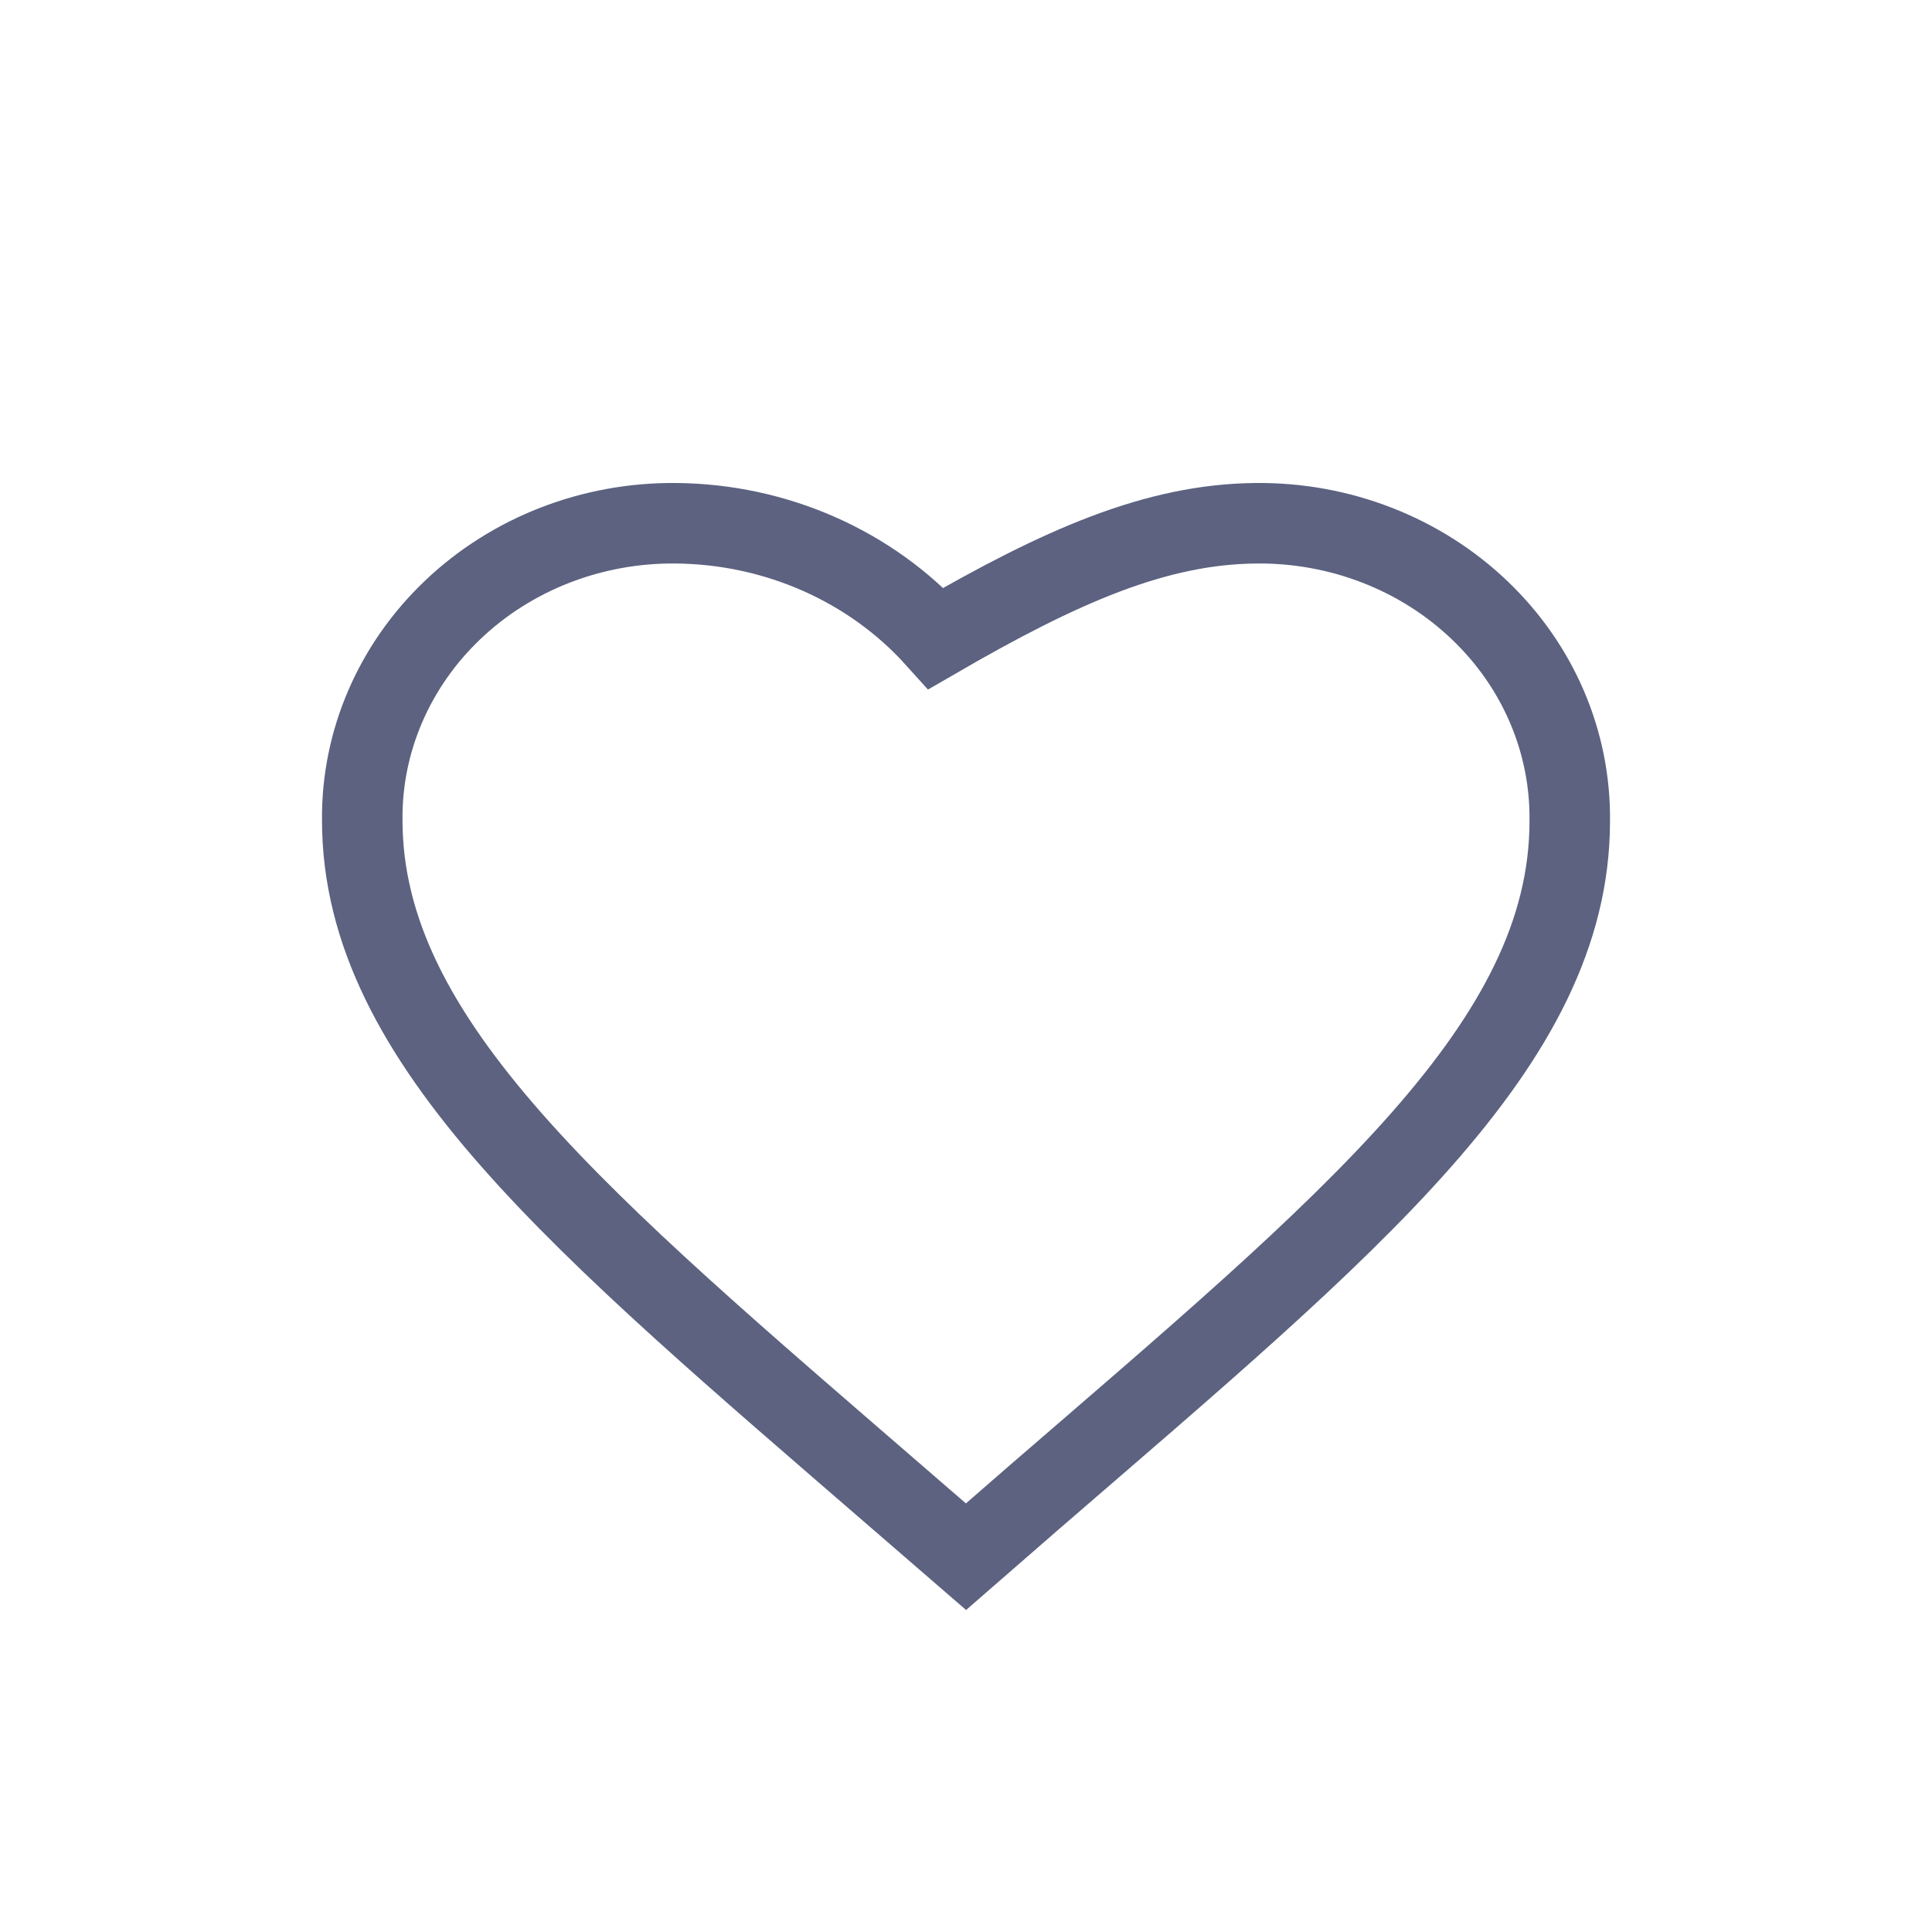 <?xml version="1.0" encoding="UTF-8"?>
<svg width="12px" height="12px" viewBox="0 0 12 12" version="1.1" xmlns="http://www.w3.org/2000/svg" xmlns:xlink="http://www.w3.org/1999/xlink">
    <!-- Generator: Sketch 62 (91390) - https://sketch.com -->
    <title>icon/12px/like备份</title>
    <desc>Created with Sketch.</desc>
    <g id="icon/12px/like备份" stroke="none" stroke-width="1" fill="none" fill-rule="evenodd">
        <path d="M9.75,5.1 C9.75,6.489 8.393,7.598 6.425,9.299 L6,9.669 L5.585,9.31 C3.612,7.602 2.25,6.478 2.25,5.094 C2.245,4.605 2.448,4.135 2.811,3.789 C3.178,3.439 3.678,3.245 4.197,3.25 C4.819,3.255 5.409,3.515 5.814,3.965 C6.591,3.515 7.181,3.255 7.803,3.25 C8.322,3.245 8.823,3.439 9.19,3.79 C9.553,4.136 9.756,4.607 9.75,5.1 Z" id="路径" stroke="#5C6280" stroke-width="0.5" fill-rule="nonzero"></path>
    </g>
</svg>